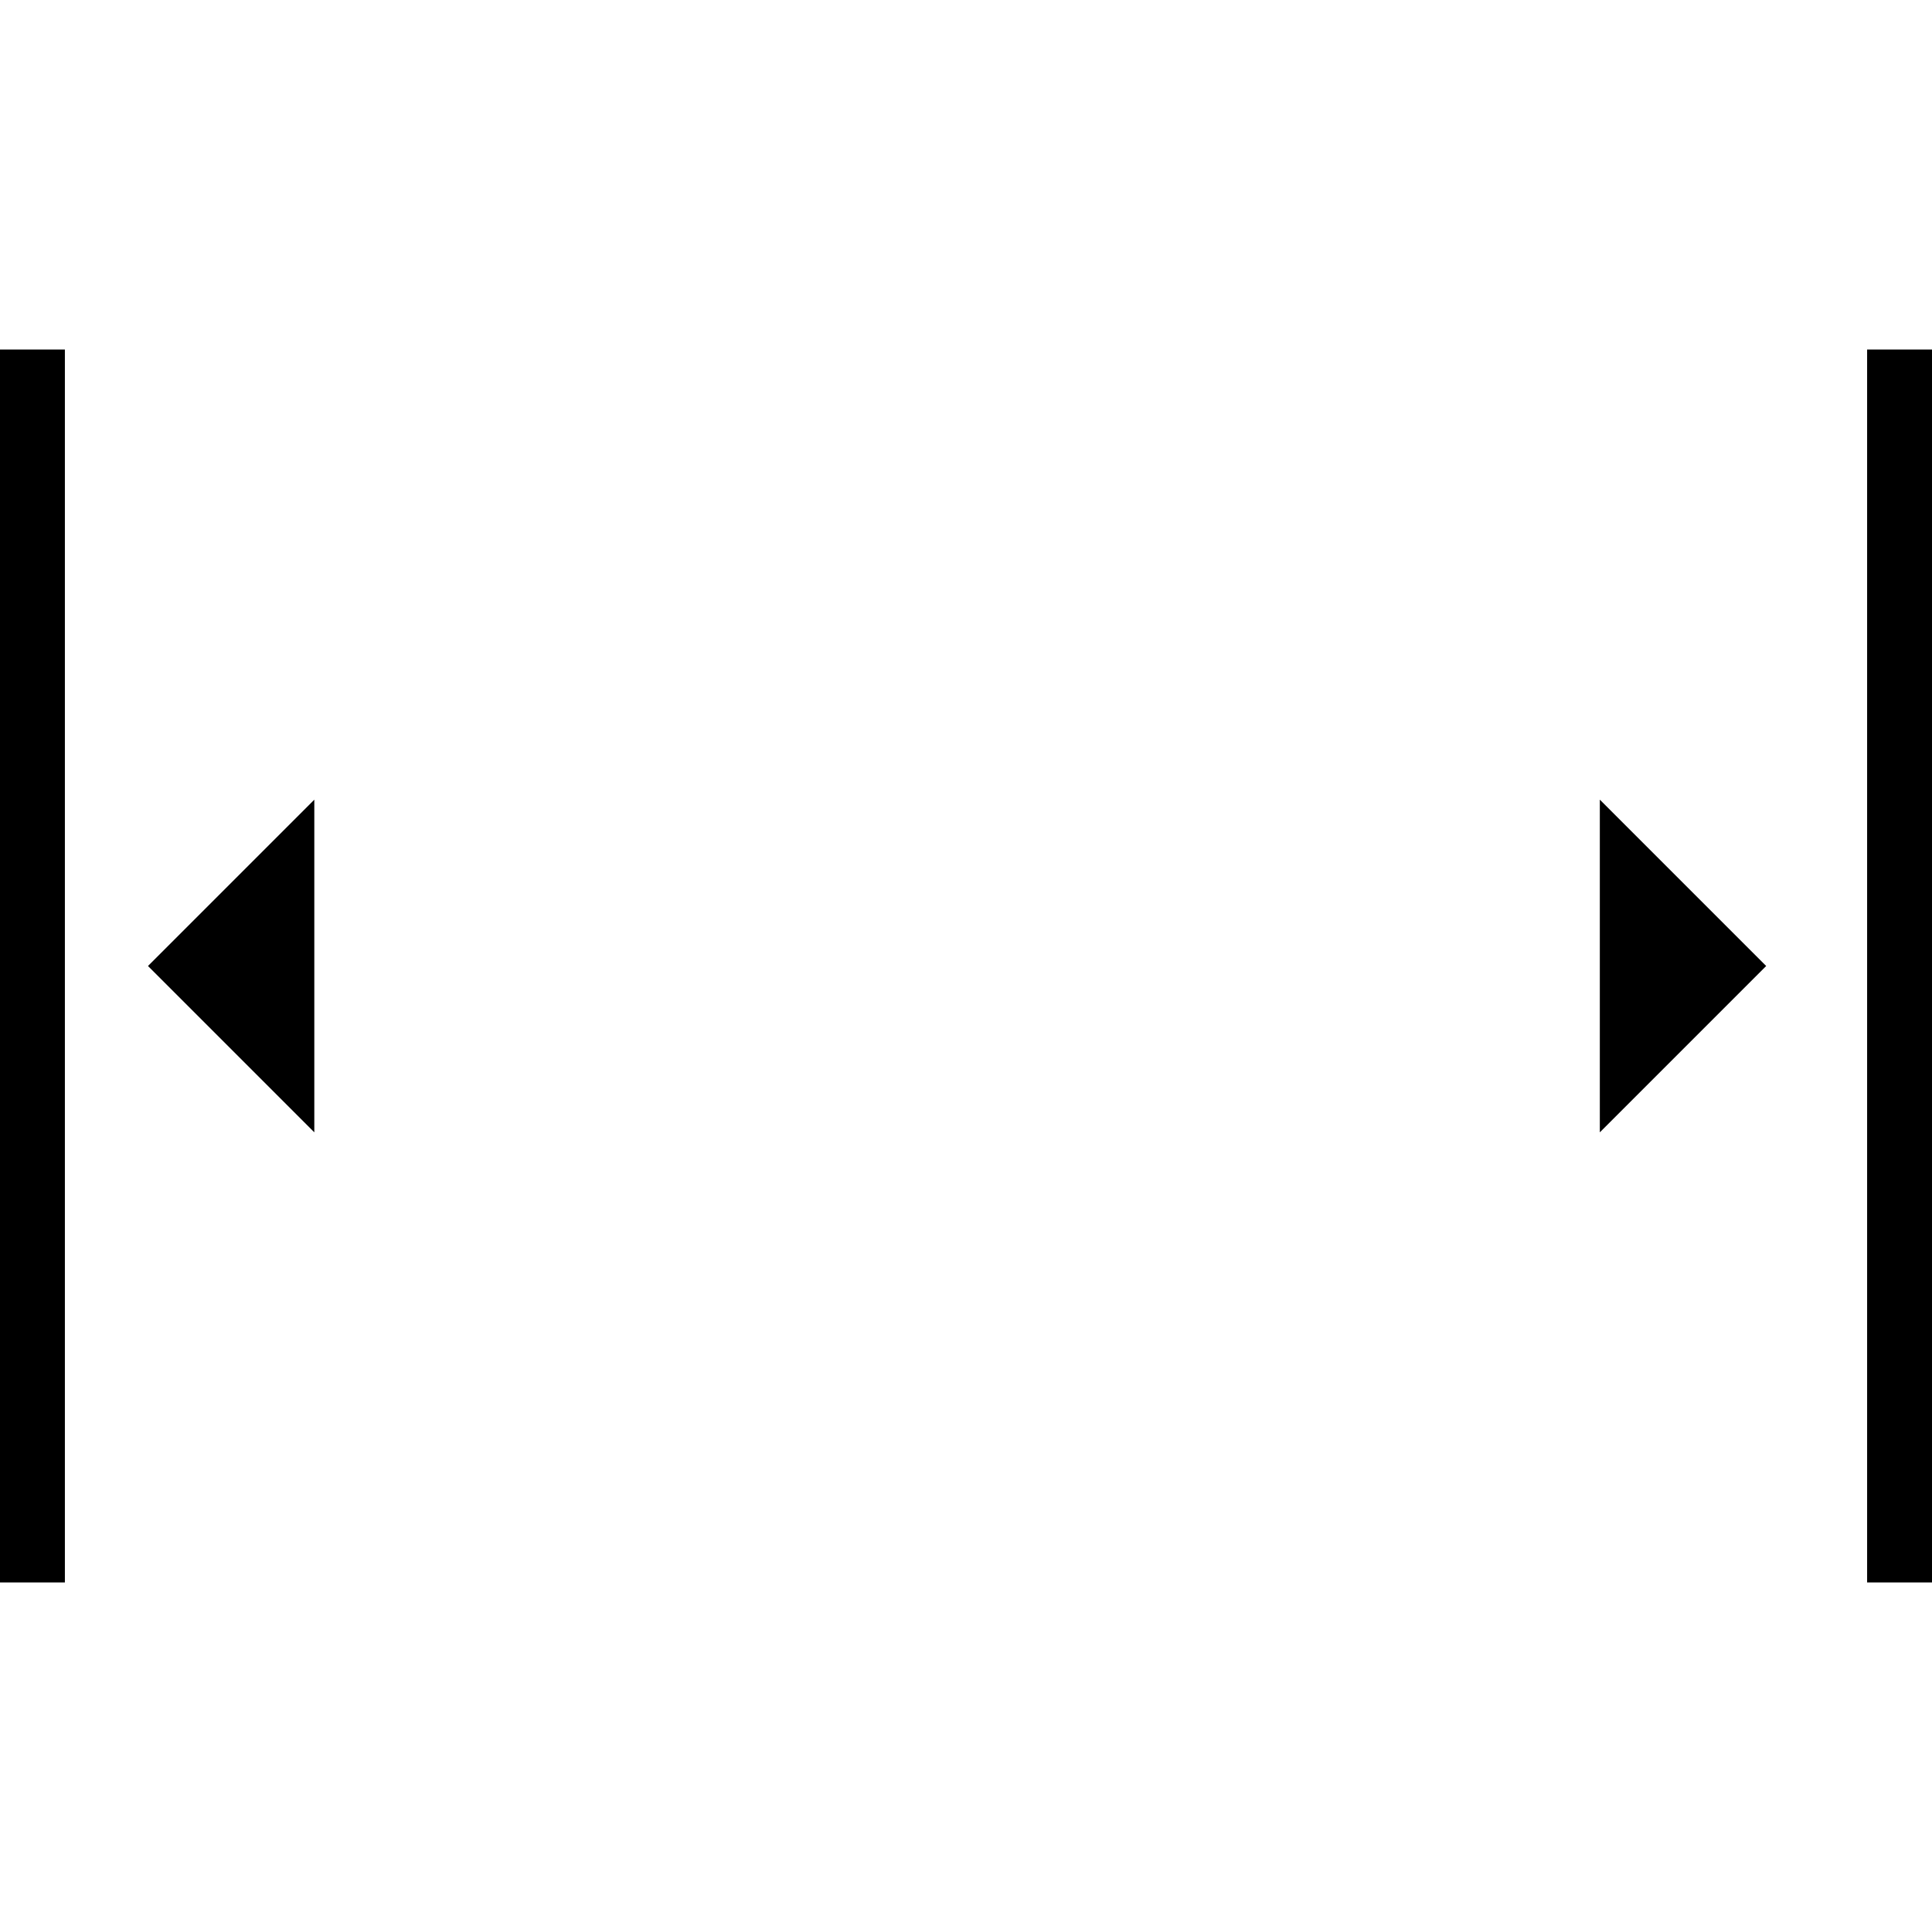 <?xml version="1.0" encoding="iso-8859-1"?>
<!-- Generator: Adobe Illustrator 16.0.0, SVG Export Plug-In . SVG Version: 6.00 Build 0)  -->
<!DOCTYPE svg PUBLIC "-//W3C//DTD SVG 1.1//EN" "http://www.w3.org/Graphics/SVG/1.1/DTD/svg11.dtd">
<svg version="1.1" id="Capa_1" xmlns="http://www.w3.org/2000/svg" xmlns:xlink="http://www.w3.org/1999/xlink" x="0px" y="0px"
	 width="360.427px" height="360.427px" viewBox="0 0 360.427 360.427" style="enable-background:new 0 0 360.427 360.427;"
	 xml:space="preserve">
<g>
	<path d="M0,295.213v-230h12.105v230H0z M360.427,295.213v-230h-12.105v230H360.427z M27.606,180.213l31.031,31.032v-62.063
		L27.606,180.213z M329.489,180.213l-31.031-31.032v62.063L329.489,180.213z"/>
</g>
<g>
</g>
<g>
</g>
<g>
</g>
<g>
</g>
<g>
</g>
<g>
</g>
<g>
</g>
<g>
</g>
<g>
</g>
<g>
</g>
<g>
</g>
<g>
</g>
<g>
</g>
<g>
</g>
<g>
</g>
</svg>
